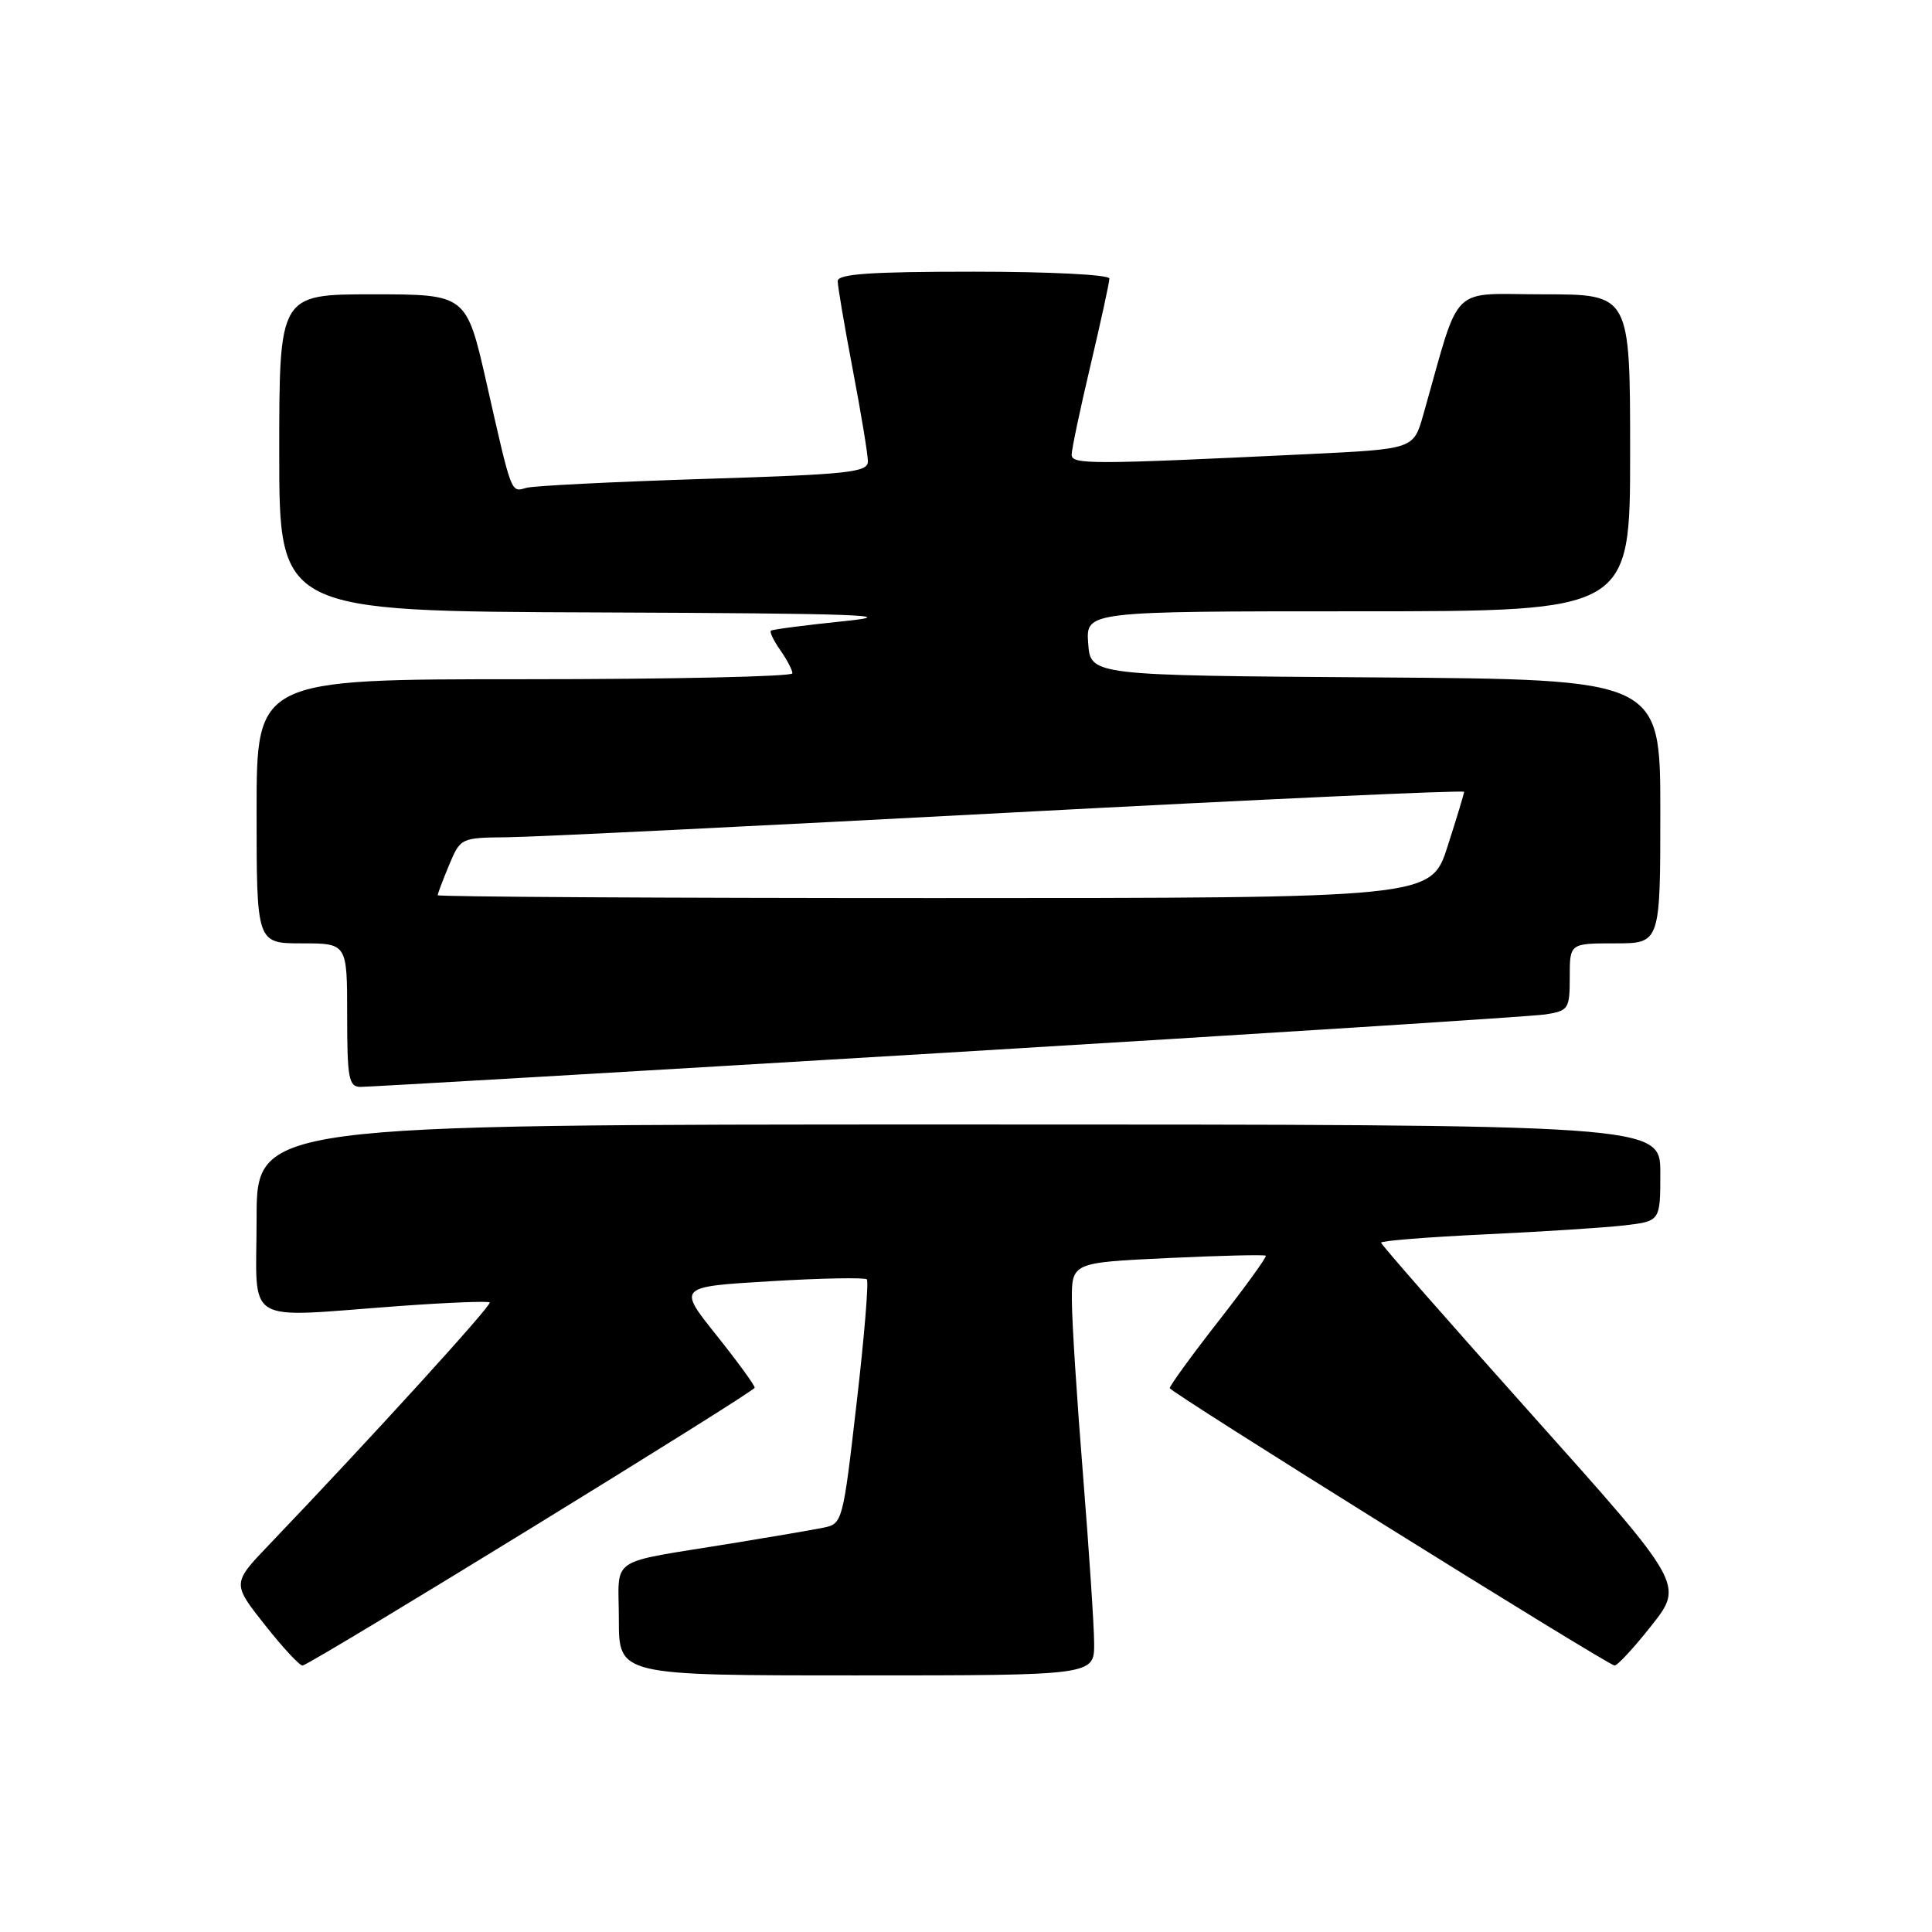 <?xml version="1.0" encoding="UTF-8" standalone="no"?>
<!DOCTYPE svg PUBLIC "-//W3C//DTD SVG 1.1//EN" "http://www.w3.org/Graphics/SVG/1.1/DTD/svg11.dtd" >
<svg xmlns="http://www.w3.org/2000/svg" xmlns:xlink="http://www.w3.org/1999/xlink" version="1.1" viewBox="0 0 256 256">
 <g >
 <path fill="currentColor"
d=" M 144.98 217.75 C 144.97 215.41 144.30 205.40 143.51 195.50 C 142.71 185.60 142.04 175.21 142.03 172.40 C 142.00 167.30 142.00 167.30 154.72 166.70 C 161.71 166.37 167.56 166.23 167.72 166.39 C 167.88 166.54 165.08 170.42 161.50 175.00 C 157.93 179.57 155.00 183.60 155.00 183.94 C 155.00 184.45 212.17 220.11 213.92 220.69 C 214.24 220.79 216.44 218.42 218.81 215.42 C 223.12 209.97 223.12 209.97 203.06 187.54 C 192.03 175.21 183.00 164.91 183.00 164.66 C 183.00 164.41 189.19 163.92 196.75 163.56 C 204.31 163.21 212.64 162.67 215.25 162.37 C 220.00 161.81 220.00 161.81 220.00 155.41 C 220.00 149.00 220.00 149.00 127.00 149.00 C 34.00 149.00 34.00 149.00 34.00 161.50 C 34.00 175.88 31.87 174.59 53.00 173.05 C 59.33 172.59 64.68 172.38 64.89 172.58 C 65.24 172.90 49.17 190.55 35.68 204.66 C 30.75 209.81 30.75 209.81 35.13 215.35 C 37.53 218.39 39.78 220.79 40.11 220.69 C 41.86 220.15 100.00 184.41 100.00 183.88 C 100.00 183.54 97.70 180.39 94.90 176.88 C 89.80 170.50 89.80 170.50 102.08 169.77 C 108.84 169.36 114.59 169.26 114.86 169.52 C 115.13 169.79 114.52 177.19 113.50 185.96 C 111.69 201.71 111.63 201.92 109.08 202.43 C 107.66 202.72 102.22 203.65 97.00 204.50 C 80.24 207.24 82.00 206.05 82.00 214.58 C 82.00 222.00 82.00 222.00 113.50 222.00 C 145.00 222.00 145.00 222.00 144.98 217.75 Z  M 125.50 139.48 C 167.30 136.97 202.96 134.69 204.75 134.42 C 207.85 133.93 208.00 133.71 208.00 129.45 C 208.00 125.00 208.00 125.00 214.00 125.00 C 220.00 125.00 220.00 125.00 220.00 107.51 C 220.00 90.02 220.00 90.02 182.25 89.76 C 144.50 89.50 144.50 89.50 144.19 85.25 C 143.89 81.00 143.89 81.00 179.94 81.00 C 216.00 81.00 216.00 81.00 216.00 60.00 C 216.00 39.00 216.00 39.00 204.57 39.00 C 191.85 39.00 193.64 37.21 188.58 55.00 C 187.30 59.50 187.30 59.50 173.40 60.17 C 144.45 61.56 142.00 61.57 142.00 60.24 C 142.00 59.55 143.12 54.22 144.50 48.40 C 145.87 42.58 147.00 37.41 147.00 36.91 C 147.00 36.40 139.17 36.00 129.00 36.00 C 115.25 36.00 111.00 36.30 111.00 37.25 C 111.00 37.94 111.90 43.23 113.00 49.00 C 114.10 54.77 115.00 60.23 115.00 61.14 C 115.00 62.59 112.47 62.86 93.25 63.46 C 81.29 63.84 70.71 64.37 69.75 64.64 C 67.68 65.23 67.85 65.70 64.47 50.75 C 61.80 39.00 61.80 39.00 49.40 39.00 C 37.00 39.00 37.00 39.00 37.00 60.00 C 37.00 81.00 37.00 81.00 79.25 81.15 C 113.33 81.28 119.66 81.50 112.00 82.29 C 106.78 82.83 102.34 83.40 102.15 83.57 C 101.95 83.74 102.52 84.90 103.40 86.16 C 104.28 87.42 105.00 88.79 105.00 89.22 C 105.00 89.65 89.03 90.00 69.50 90.00 C 34.00 90.00 34.00 90.00 34.00 107.50 C 34.00 125.00 34.00 125.00 40.00 125.00 C 46.00 125.00 46.00 125.00 46.00 134.50 C 46.00 142.87 46.21 144.00 47.75 144.02 C 48.71 144.03 83.70 141.99 125.50 139.48 Z  M 58.00 118.62 C 58.00 118.41 58.68 116.61 59.51 114.62 C 61.02 111.02 61.06 111.00 67.26 110.94 C 70.69 110.91 100.61 109.44 133.75 107.68 C 166.89 105.92 194.00 104.68 194.00 104.92 C 194.00 105.16 193.01 108.43 191.80 112.18 C 189.61 119.00 189.61 119.00 123.80 119.00 C 87.61 119.00 58.00 118.83 58.00 118.62 Z "/>
</g>
</svg>